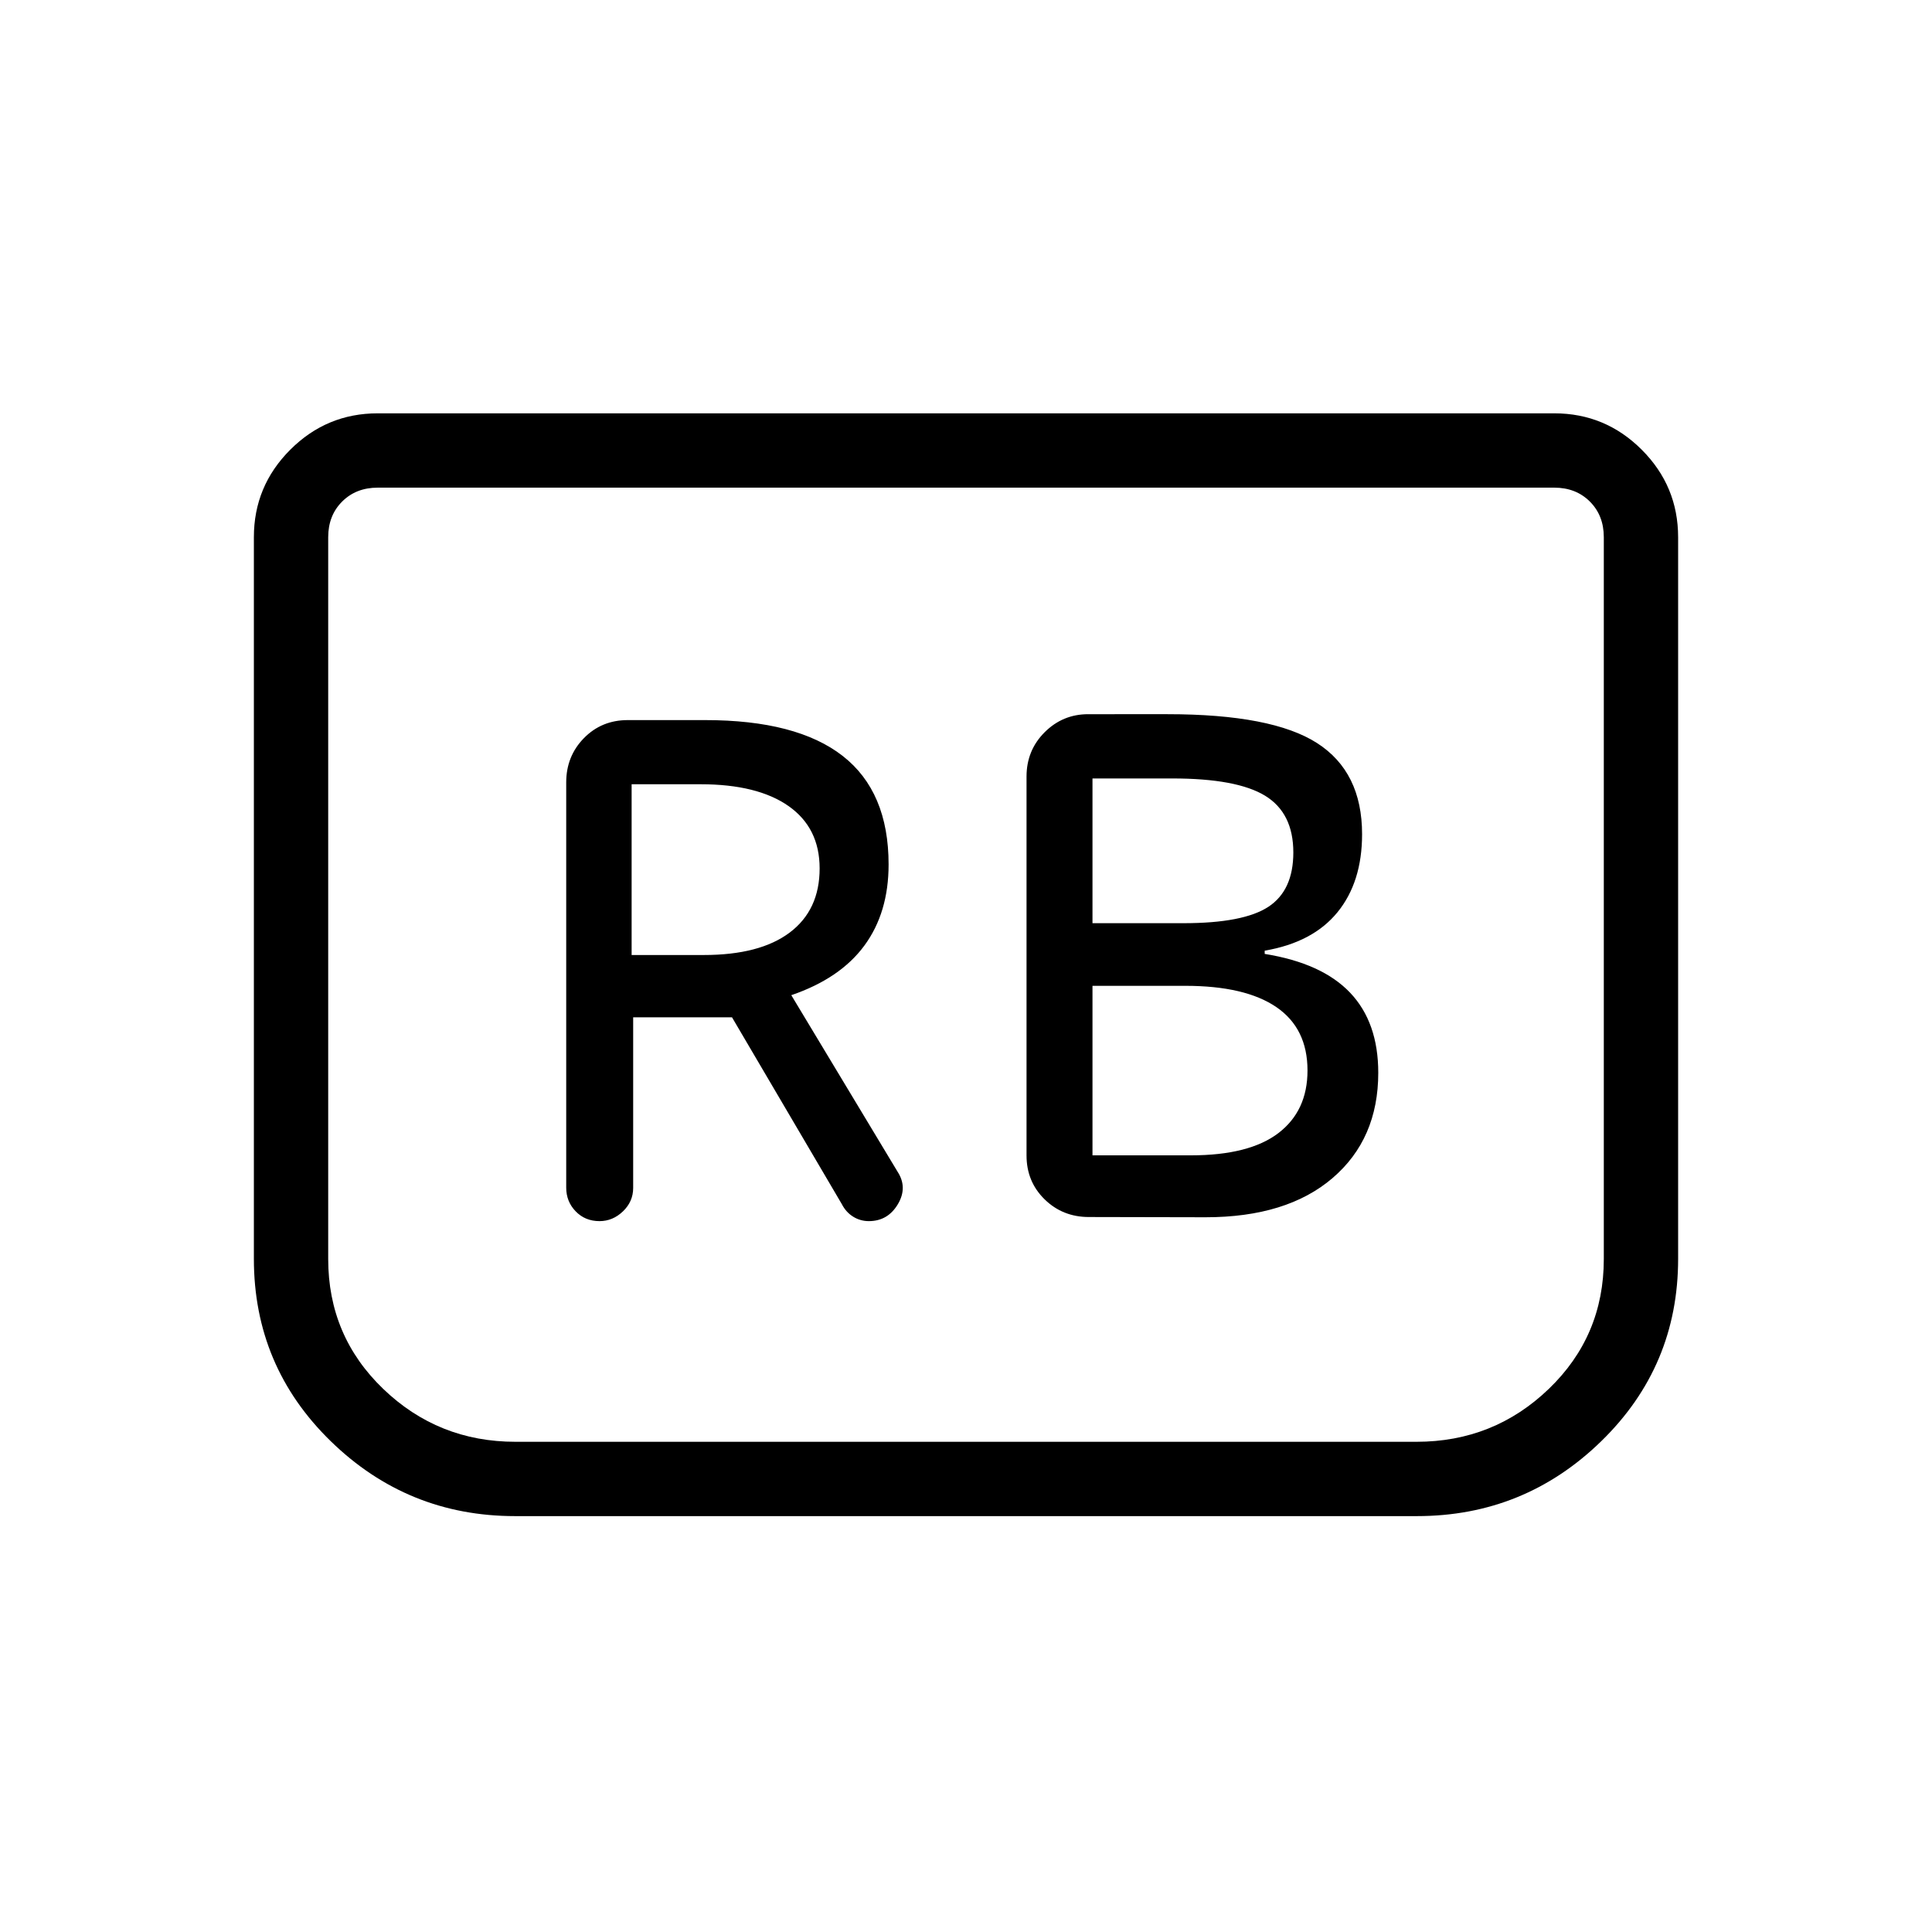 <svg xmlns="http://www.w3.org/2000/svg" height="24" viewBox="0 -960 960 960" width="24"><path d="M599-355.15q40.42 0 63.13-19.47 22.72-19.46 22.72-52.31 0-25.07-13.97-39.78-13.96-14.71-42.46-19.3v-1.61q23.89-4.07 36.14-19.06 12.25-14.99 12.25-38.82 0-30.92-22.37-45.27-22.36-14.35-74.29-14.35H540.7q-12.66 0-21.64 8.99-8.98 8.98-8.98 21.98v188.3q0 13 8.98 21.79t21.98 8.79l57.96.12Zm-56.15-146.12v-71.92h39.65q32.04 0 46.1 8.57 14.05 8.58 14.05 28.2 0 18.88-12.42 27.02-12.42 8.13-42.15 8.13h-45.23Zm0 115.35v-84.23h46.11q29.77 0 45.25 10.57 15.48 10.58 15.48 31.51 0 20.07-14.48 31.11t-43.48 11.04h-48.88ZM314.62-454.5h49.11l54.58 92.85q2.04 3.98 5.6 6.2 3.56 2.22 7.82 2.22 9.39 0 14.39-8.37 5-8.36-.16-16.25l-52.77-87.65q24.31-8.31 36.33-24.67 12.02-16.35 12.02-40.29 0-36.12-22.82-53.93-22.82-17.8-68.34-17.8h-38.46q-13 0-21.79 8.98-8.78 8.98-8.78 21.98v201.37q0 6.9 4.69 11.76 4.7 4.87 11.85 4.87 6.61 0 11.67-4.87 5.06-4.86 5.06-11.63v-84.77Zm-.77-30.96v-84.85h34.23q28.3 0 43.75 10.84 15.44 10.84 15.44 30.99 0 20.64-14.83 31.83-14.82 11.19-42.75 11.19h-35.84Zm520-207.62v358.58q0 53.41-38.2 90.63t-91.62 37.22H255.97q-53.42 0-91.62-37.22t-38.2-90.63v-358.58q0-25.38 18.08-43.46 18.08-18.08 43.46-18.08h584.62q25.38 0 43.46 18.08 18.08 18.08 18.08 43.46Zm-61.54-24.61H187.69q-10.77 0-17.69 6.92-6.92 6.92-6.92 17.69v358.67q0 38.27 27.34 64.55 27.34 26.28 65.73 26.28h447.7q38.39 0 65.73-26.28 27.34-26.28 27.34-64.55v-358.67q0-10.77-6.92-17.69-6.92-6.92-17.69-6.92Zm0 0h24.61-633.84 609.23Z"/></svg>